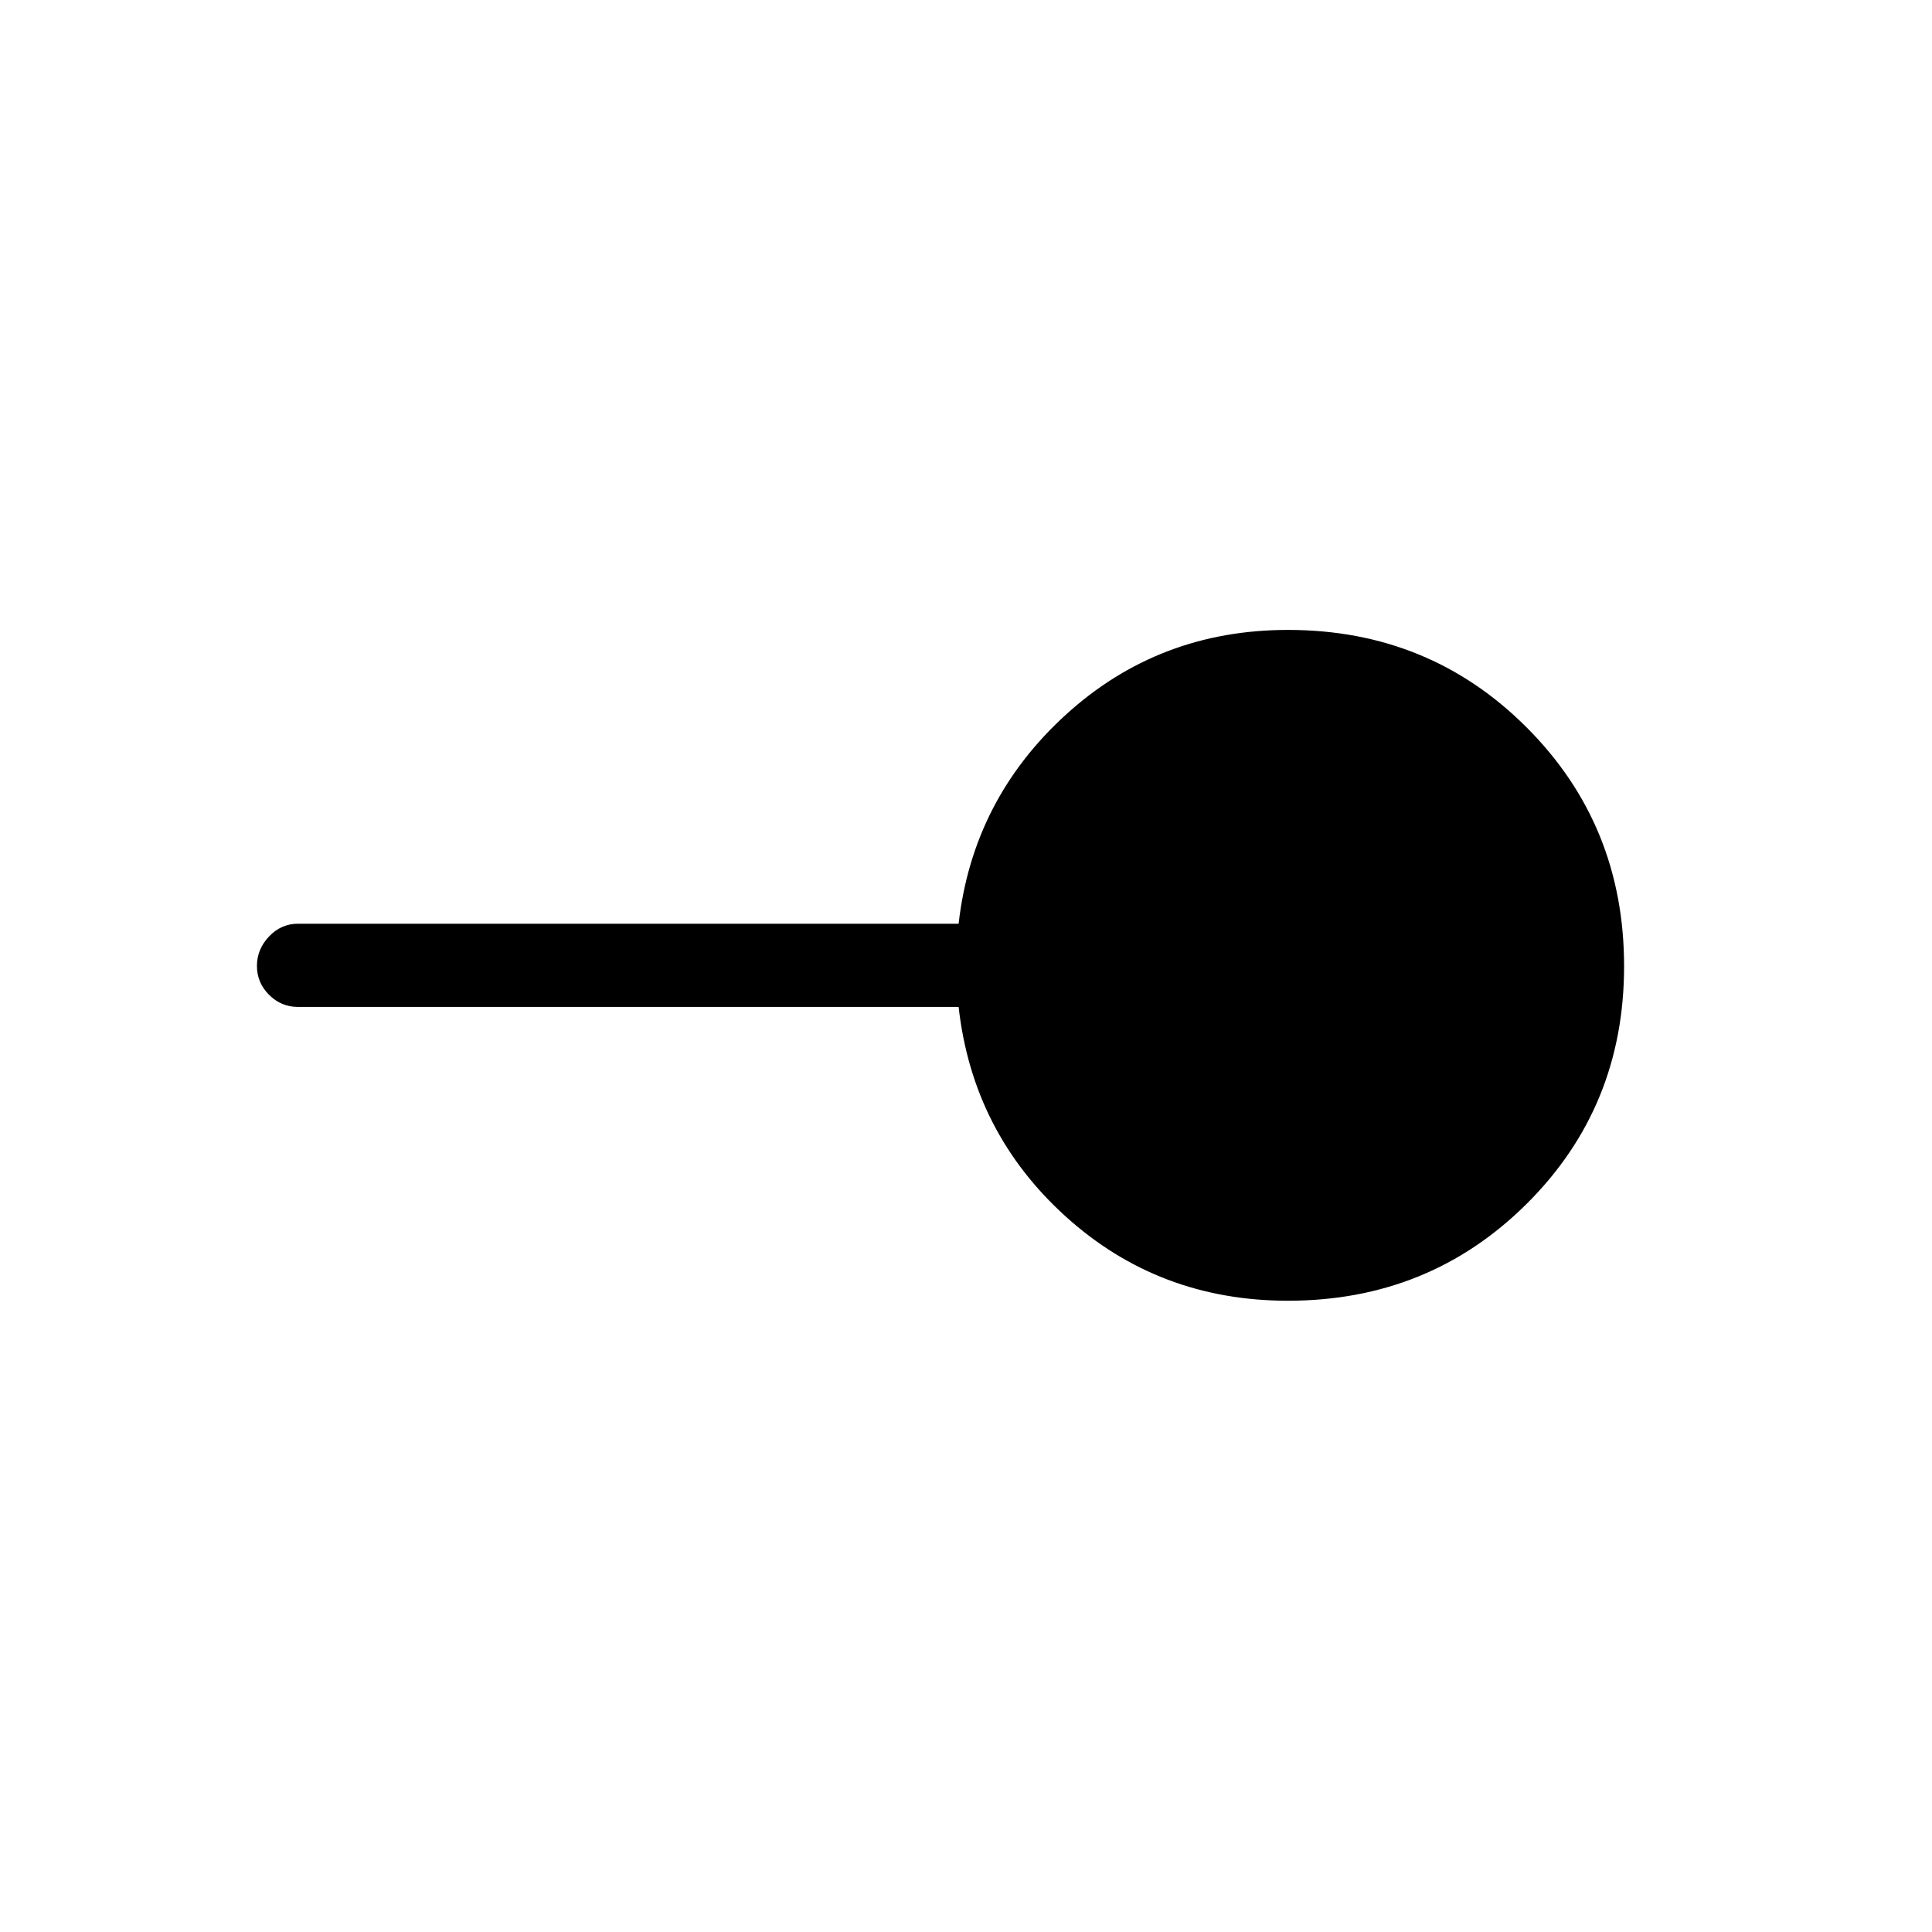 <svg xmlns="http://www.w3.org/2000/svg" height="40" viewBox="0 -960 960 960" width="40"><path d="M640-313.67q-64.19 0-110.43-41.83-46.24-41.83-53.24-104.17H148q-8.3 0-14.32-6.02-6.01-6.02-6.01-14.33t6.01-14.65Q139.7-501 148-501h328.33q7-61.67 53.24-103.83Q575.81-647 640-647q70.17 0 118.58 48.45Q807-550.1 807-479.88q0 69.94-48.42 118.07-48.41 48.14-118.58 48.14Z"/></svg>
